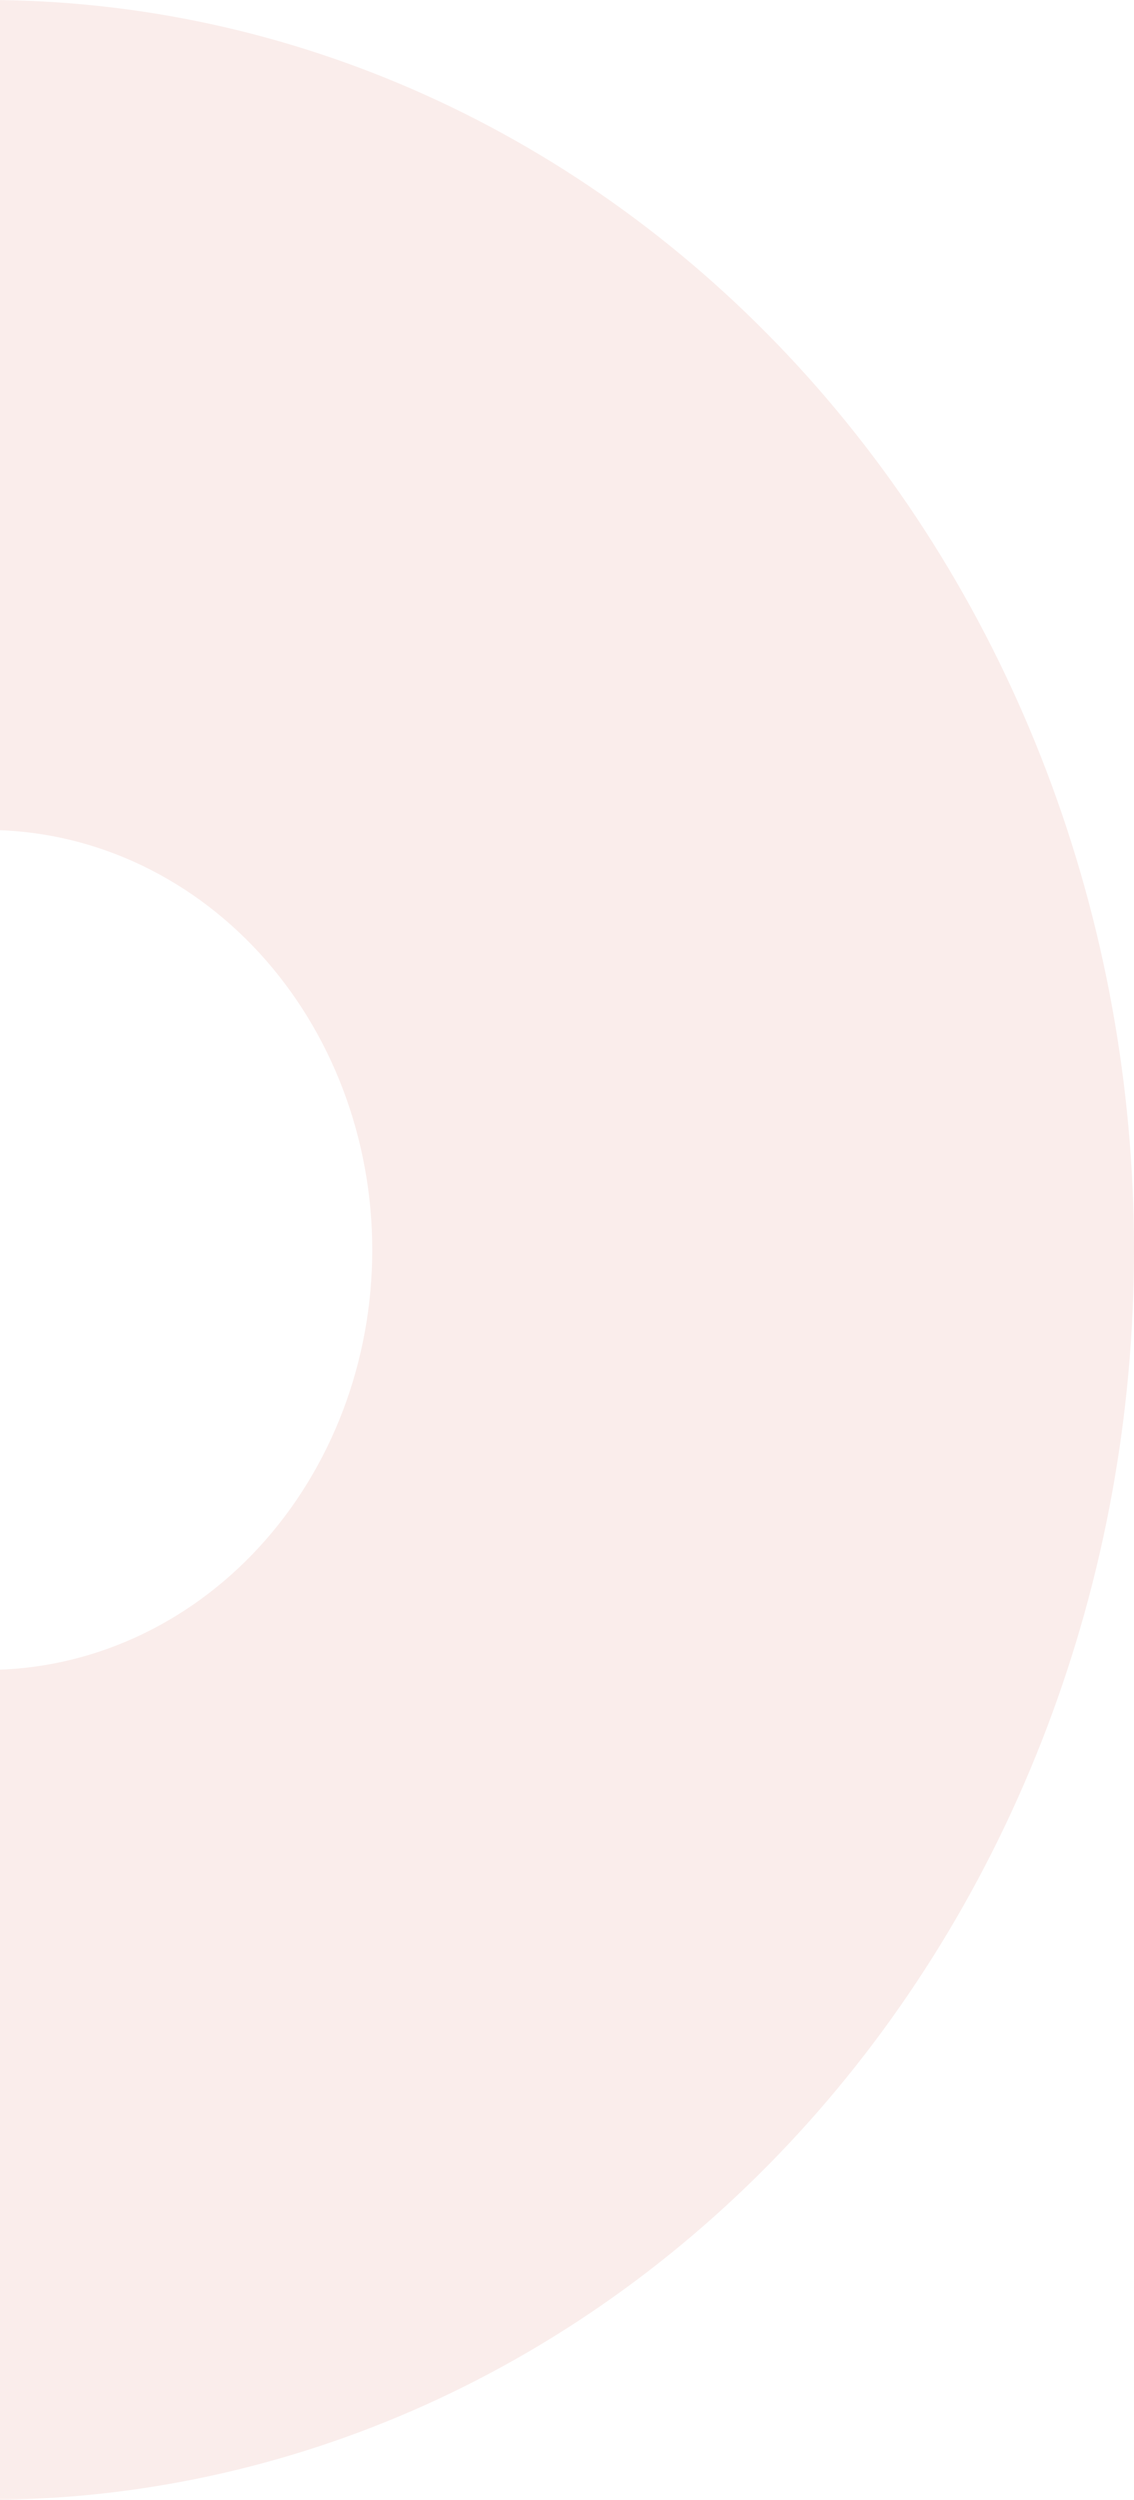 <svg width="172" height="379" viewBox="0 0 172 379" fill="none" xmlns="http://www.w3.org/2000/svg">
<path opacity="0.1" d="M64.587 14.425C43.476 4.902 20.85 0 -2 0V125.829C5.677 125.829 13.28 127.476 20.373 130.676C27.466 133.875 33.911 138.565 39.34 144.478C44.769 150.39 49.075 157.409 52.013 165.134C54.951 172.859 56.463 181.139 56.463 189.5C56.463 197.861 54.951 206.141 52.013 213.866C49.075 221.591 44.769 228.61 39.34 234.522C33.911 240.435 27.466 245.125 20.373 248.324C13.28 251.524 5.677 253.171 -2 253.171V379C20.85 379 43.476 374.098 64.587 364.575C85.698 355.052 104.879 341.093 121.037 323.497C137.194 305.9 150.011 285.01 158.755 262.018C167.499 239.027 172 214.386 172 189.5C172 164.615 167.499 139.973 158.755 116.981C150.011 93.99 137.194 73.1 121.037 55.503C104.879 37.907 85.698 23.948 64.587 14.425Z" fill="#CE4A39"/>
</svg>
